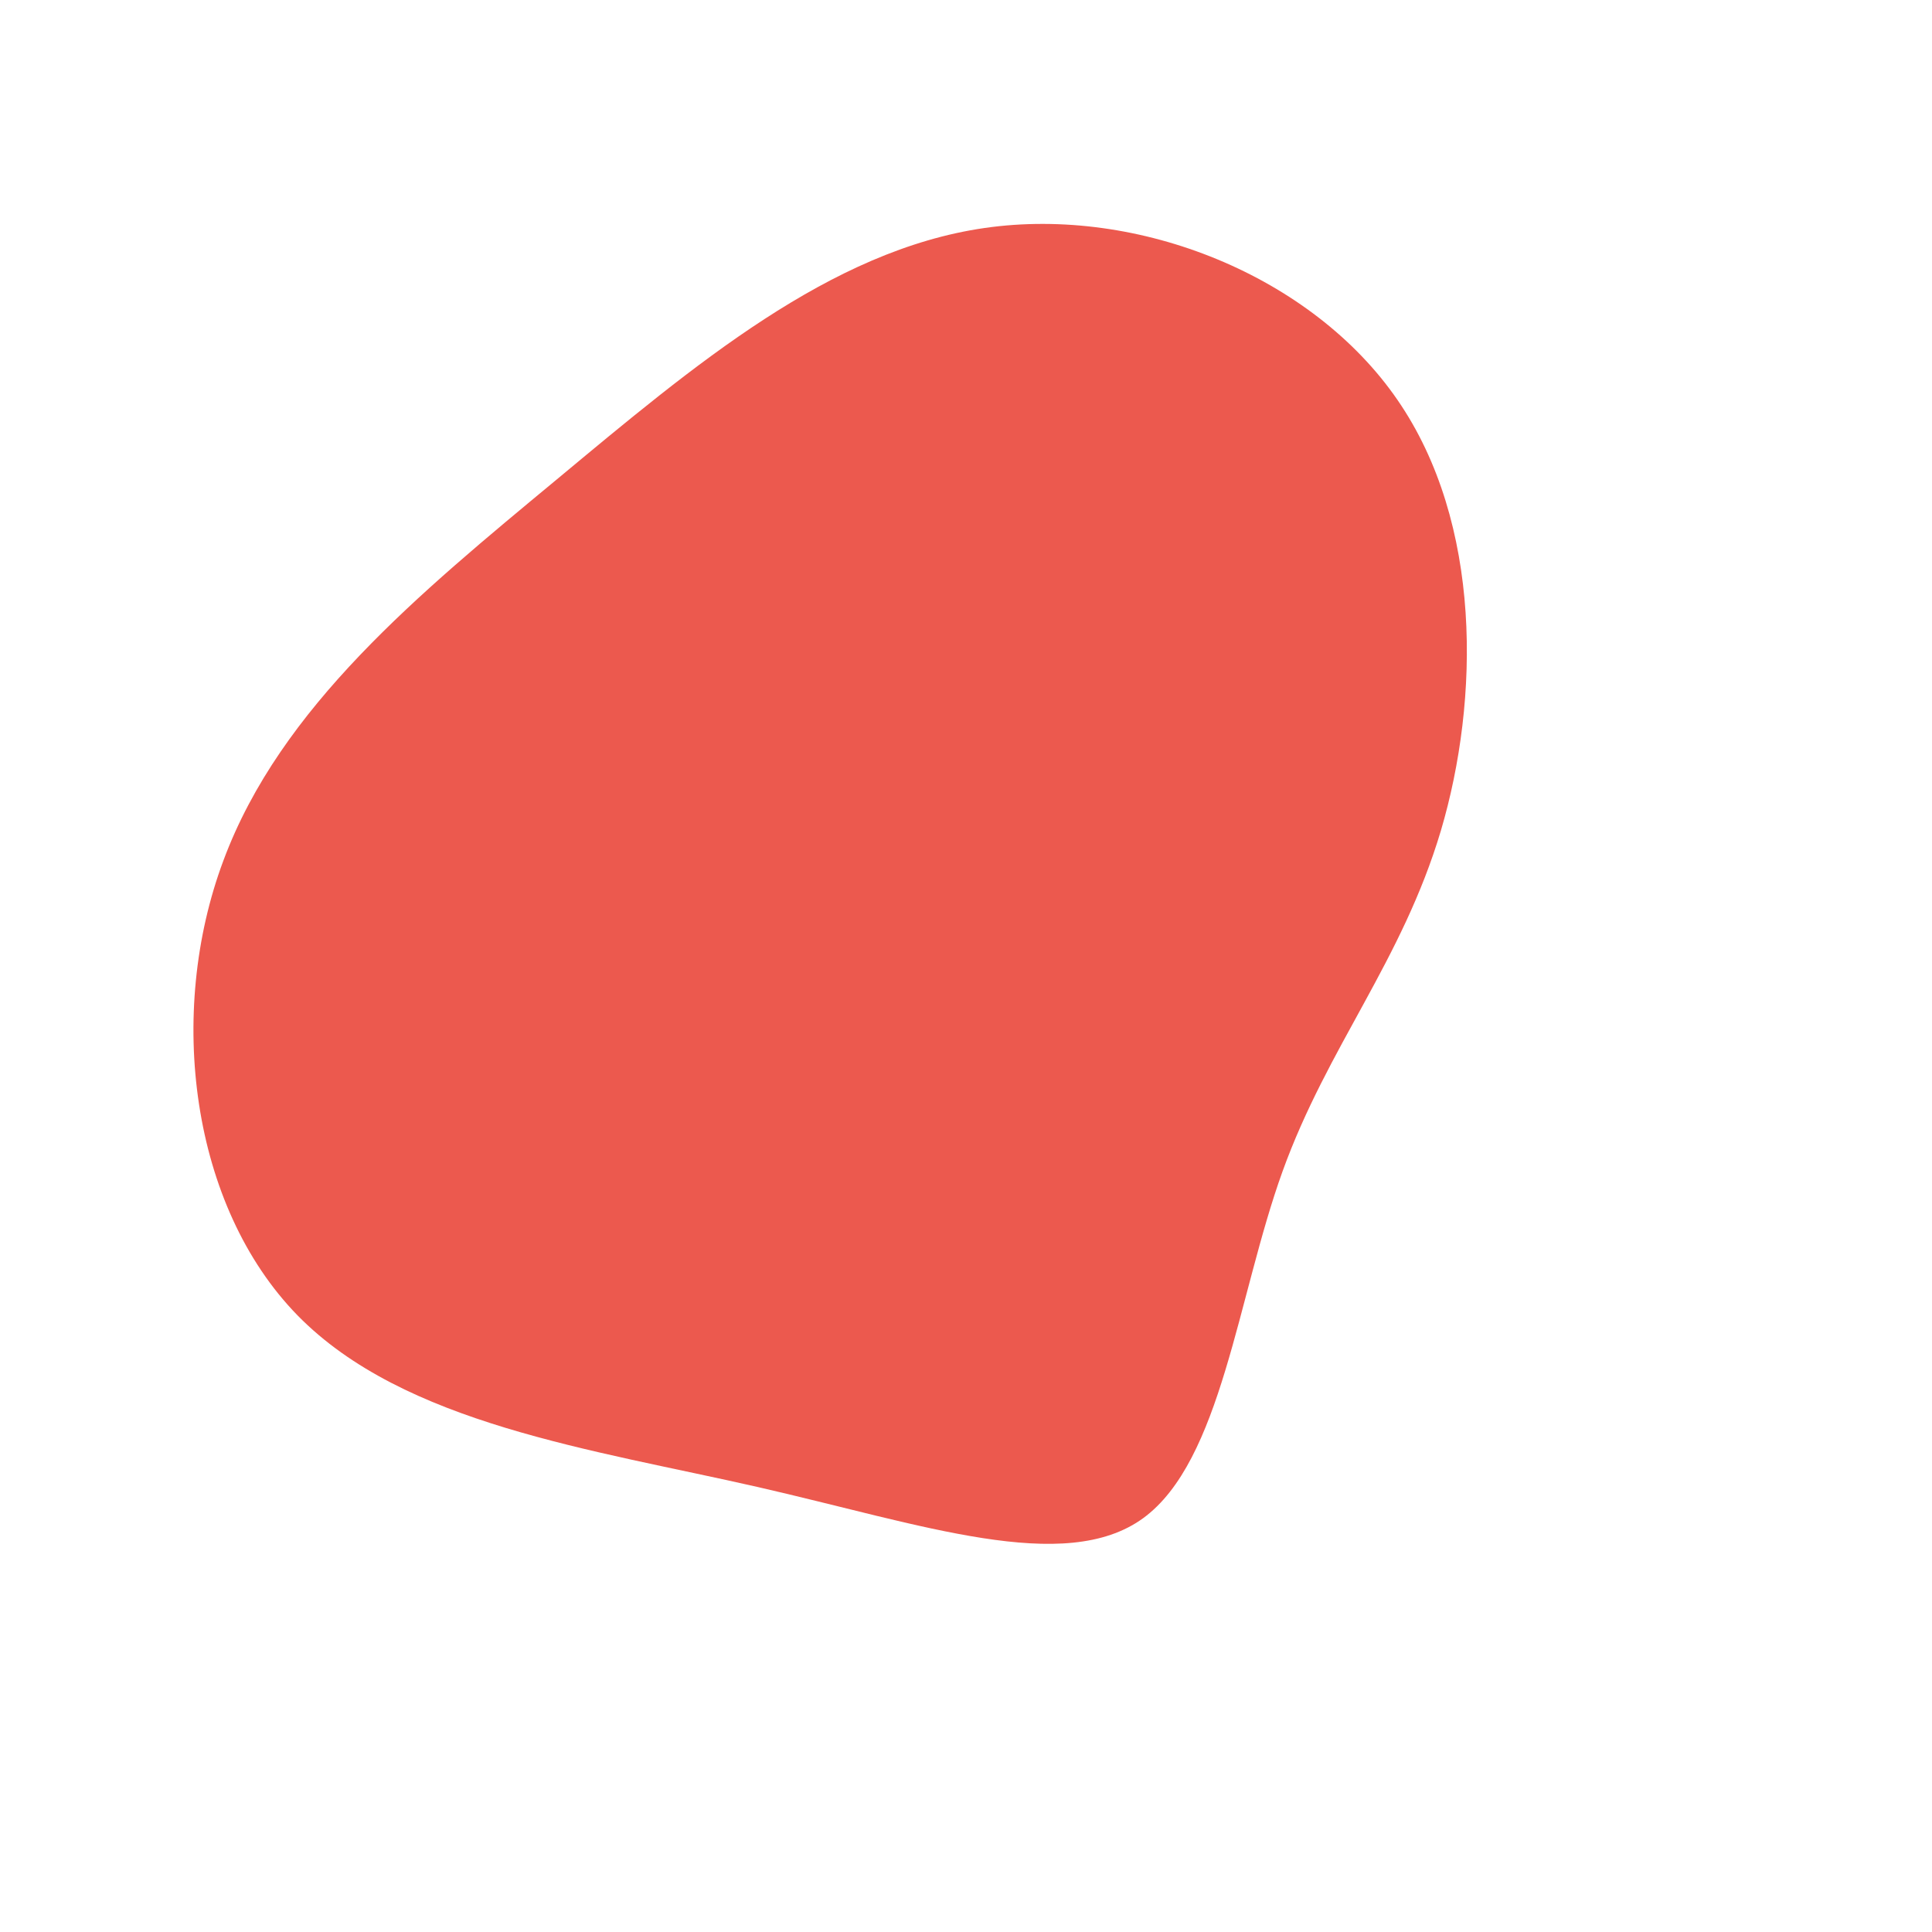 <?xml version="1.0" standalone="no"?>
<svg
  width="600"
  height="600"
  viewBox="0 0 600 600"
  xmlns="http://www.w3.org/2000/svg"
>
  <g transform="translate(300,300)">
    <path d="M134,-175.8C160.4,-137.5,159.5,-82.7,147.5,-42.1C135.4,-1.5,112.3,25,98.3,63.8C84.3,102.6,79.4,153.7,55,171.5C30.6,189.2,-13.5,173.5,-64.7,161.8C-116,150.1,-174.5,142.3,-207.6,108.5C-240.7,74.6,-248.4,14.7,-230.6,-32.8C-212.9,-80.4,-169.8,-115.7,-127.1,-151.1C-84.4,-186.6,-42.2,-222.3,5.8,-229.2C53.8,-236.1,107.6,-214.2,134,-175.8Z" fill="#ec594e" />
  </g>
</svg>
  